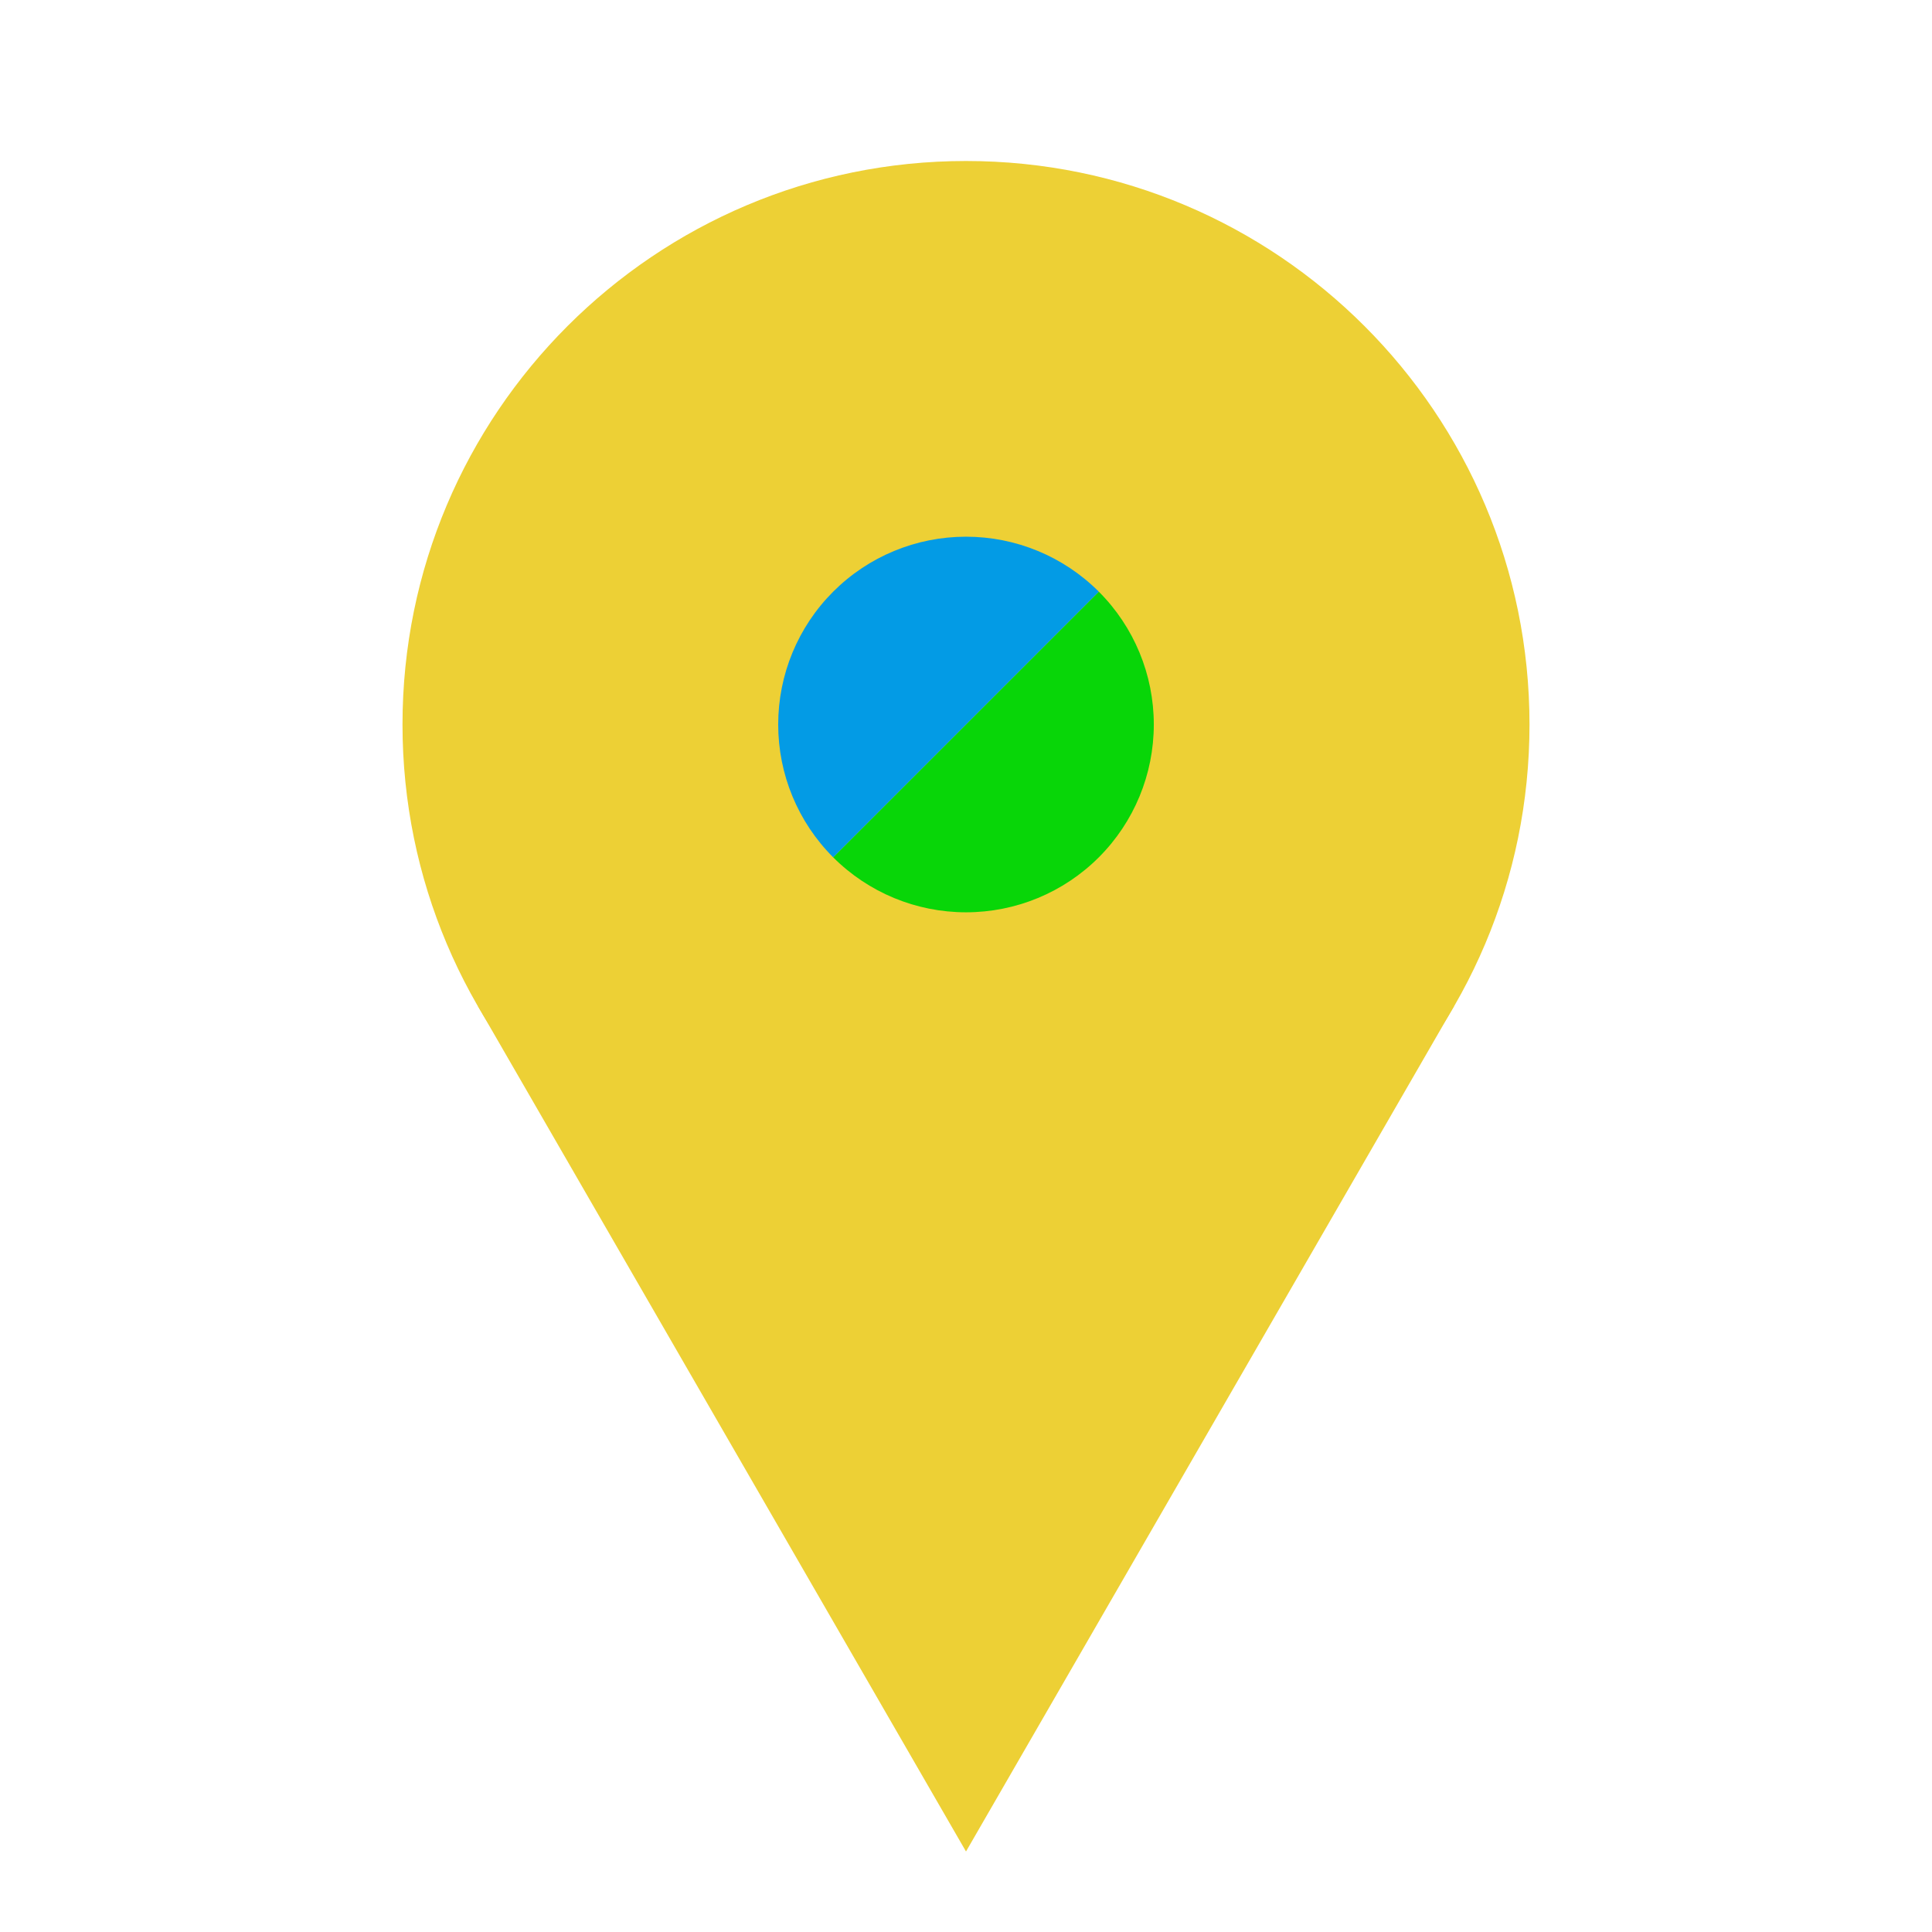 <svg width="24" height="24" viewBox="0 0 24 24" fill="none" xmlns="http://www.w3.org/2000/svg">
<rect width="24" height="24" fill="white"/>
<path d="M19 9C19 12.866 15.866 16 12 16C8.134 16 5 12.866 5 9C5 5.134 8.134 2 12 2C15.866 2 19 5.134 19 9Z" fill="#EDD035"/>
<path d="M10.35 10.65C10.788 11.088 11.381 11.333 12 11.333C12.619 11.333 13.212 11.088 13.65 10.65C14.088 10.212 14.333 9.619 14.333 9C14.333 8.381 14.088 7.788 13.65 7.35L10.35 10.65Z" fill="#08D608"/>
<path d="M13.65 7.35C13.212 6.912 12.619 6.667 12 6.667C11.381 6.667 10.788 6.912 10.35 7.35C9.912 7.788 9.667 8.381 9.667 9C9.667 9.619 9.912 10.212 10.35 10.65L13.65 7.35Z" fill="#039BE5"/>
<path d="M12 23L5.938 12.5H18.062L12 23Z" fill="#EDD035"/>
</svg>
